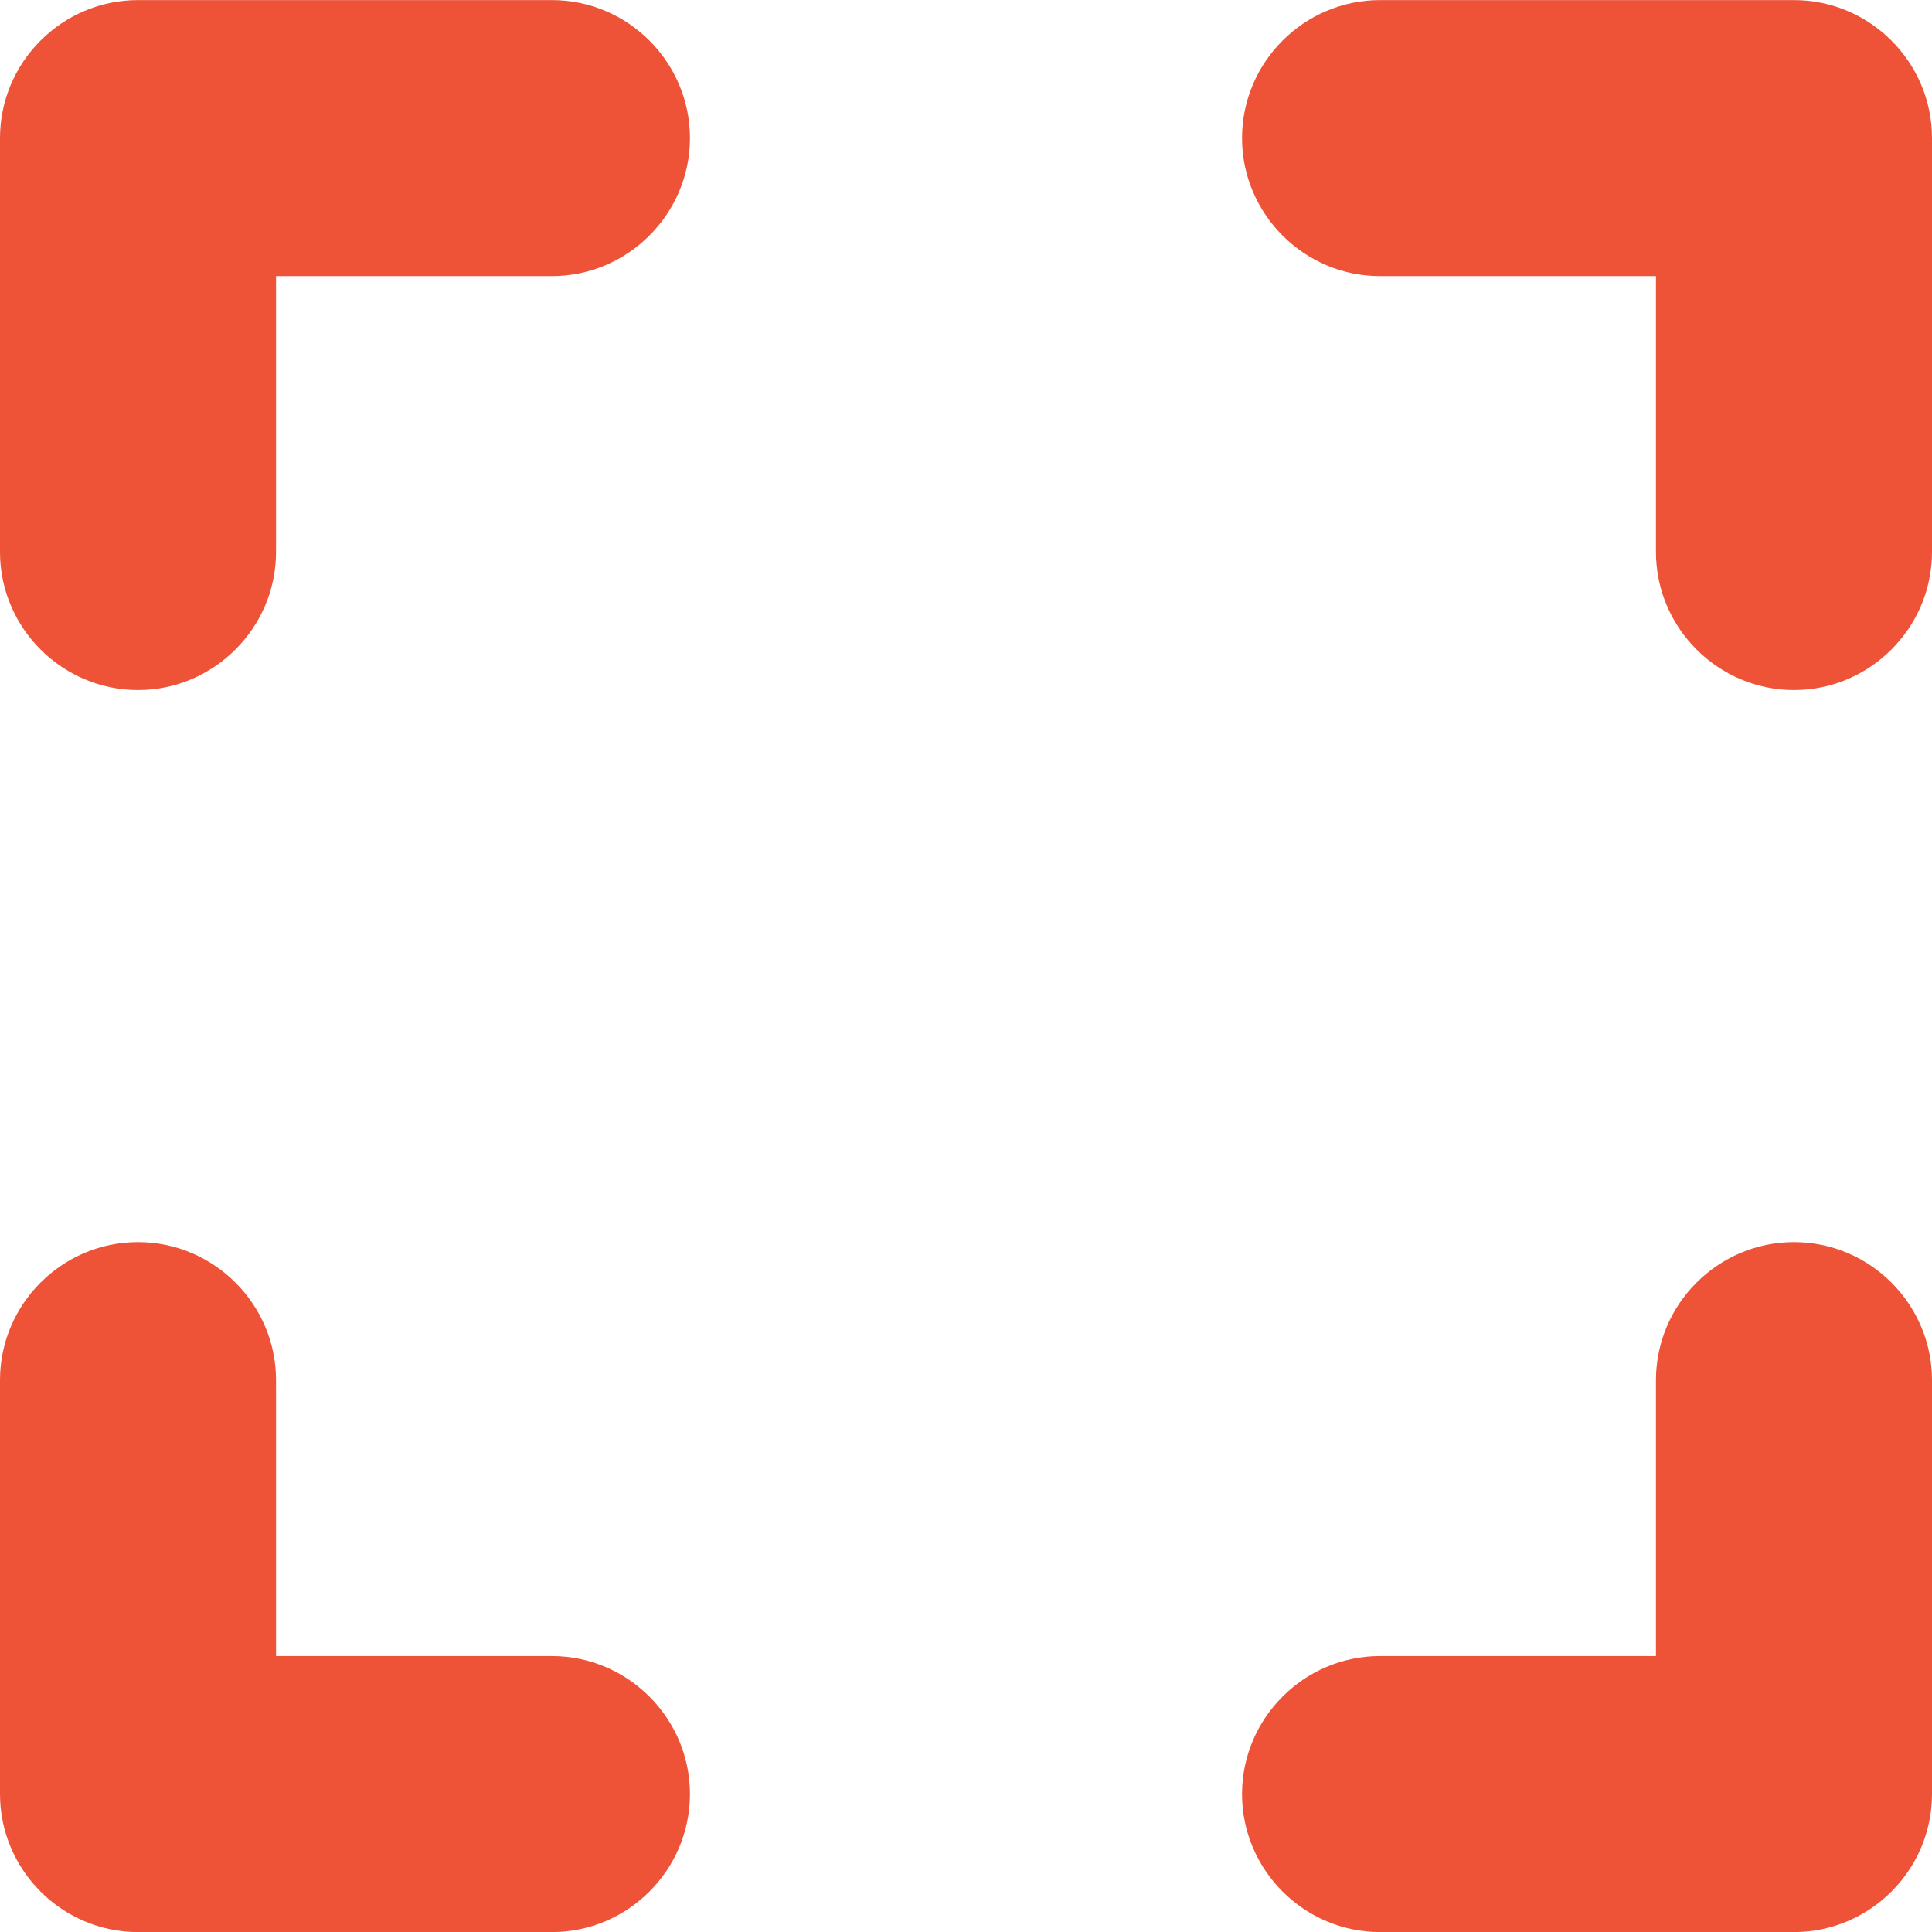 <svg width="24" height="24" viewBox="0 0 24 24" fill="none" xmlns="http://www.w3.org/2000/svg">
<path d="M1.714 15.43C2.657 15.43 3.429 16.201 3.429 17.144V20.572H6.857C7.8 20.573 8.571 21.344 8.571 22.287C8.571 23.23 7.8 24.001 6.857 24.001H1.714C0.771 24.001 0 23.23 0 22.287V17.144C0 16.201 0.771 15.43 1.714 15.43ZM22.286 15.43C23.229 15.43 24 16.201 24 17.144V22.287C24 23.23 23.229 24.001 22.286 24.001H17.143C16.2 24.001 15.429 23.23 15.429 22.287C15.429 21.344 16.2 20.572 17.143 20.572H20.571V17.144C20.571 16.201 21.343 15.43 22.286 15.43ZM6.857 0.001C7.8 0.001 8.571 0.772 8.571 1.715C8.571 2.658 7.8 3.429 6.857 3.43H3.429V6.857C3.429 7.8 2.657 8.572 1.714 8.572C0.771 8.572 0 7.8 0 6.857V1.715C8.68671e-05 0.772 0.771 0.001 1.714 0.001H6.857ZM22.286 0.001C23.229 0.001 24 0.772 24 1.715V6.857C24 7.8 23.229 8.572 22.286 8.572C21.343 8.572 20.571 7.8 20.571 6.857V3.43H17.143C16.2 3.43 15.429 2.658 15.429 1.715C15.429 0.772 16.2 0.001 17.143 0.001H22.286Z" fill="#EF5337"/>
</svg>
